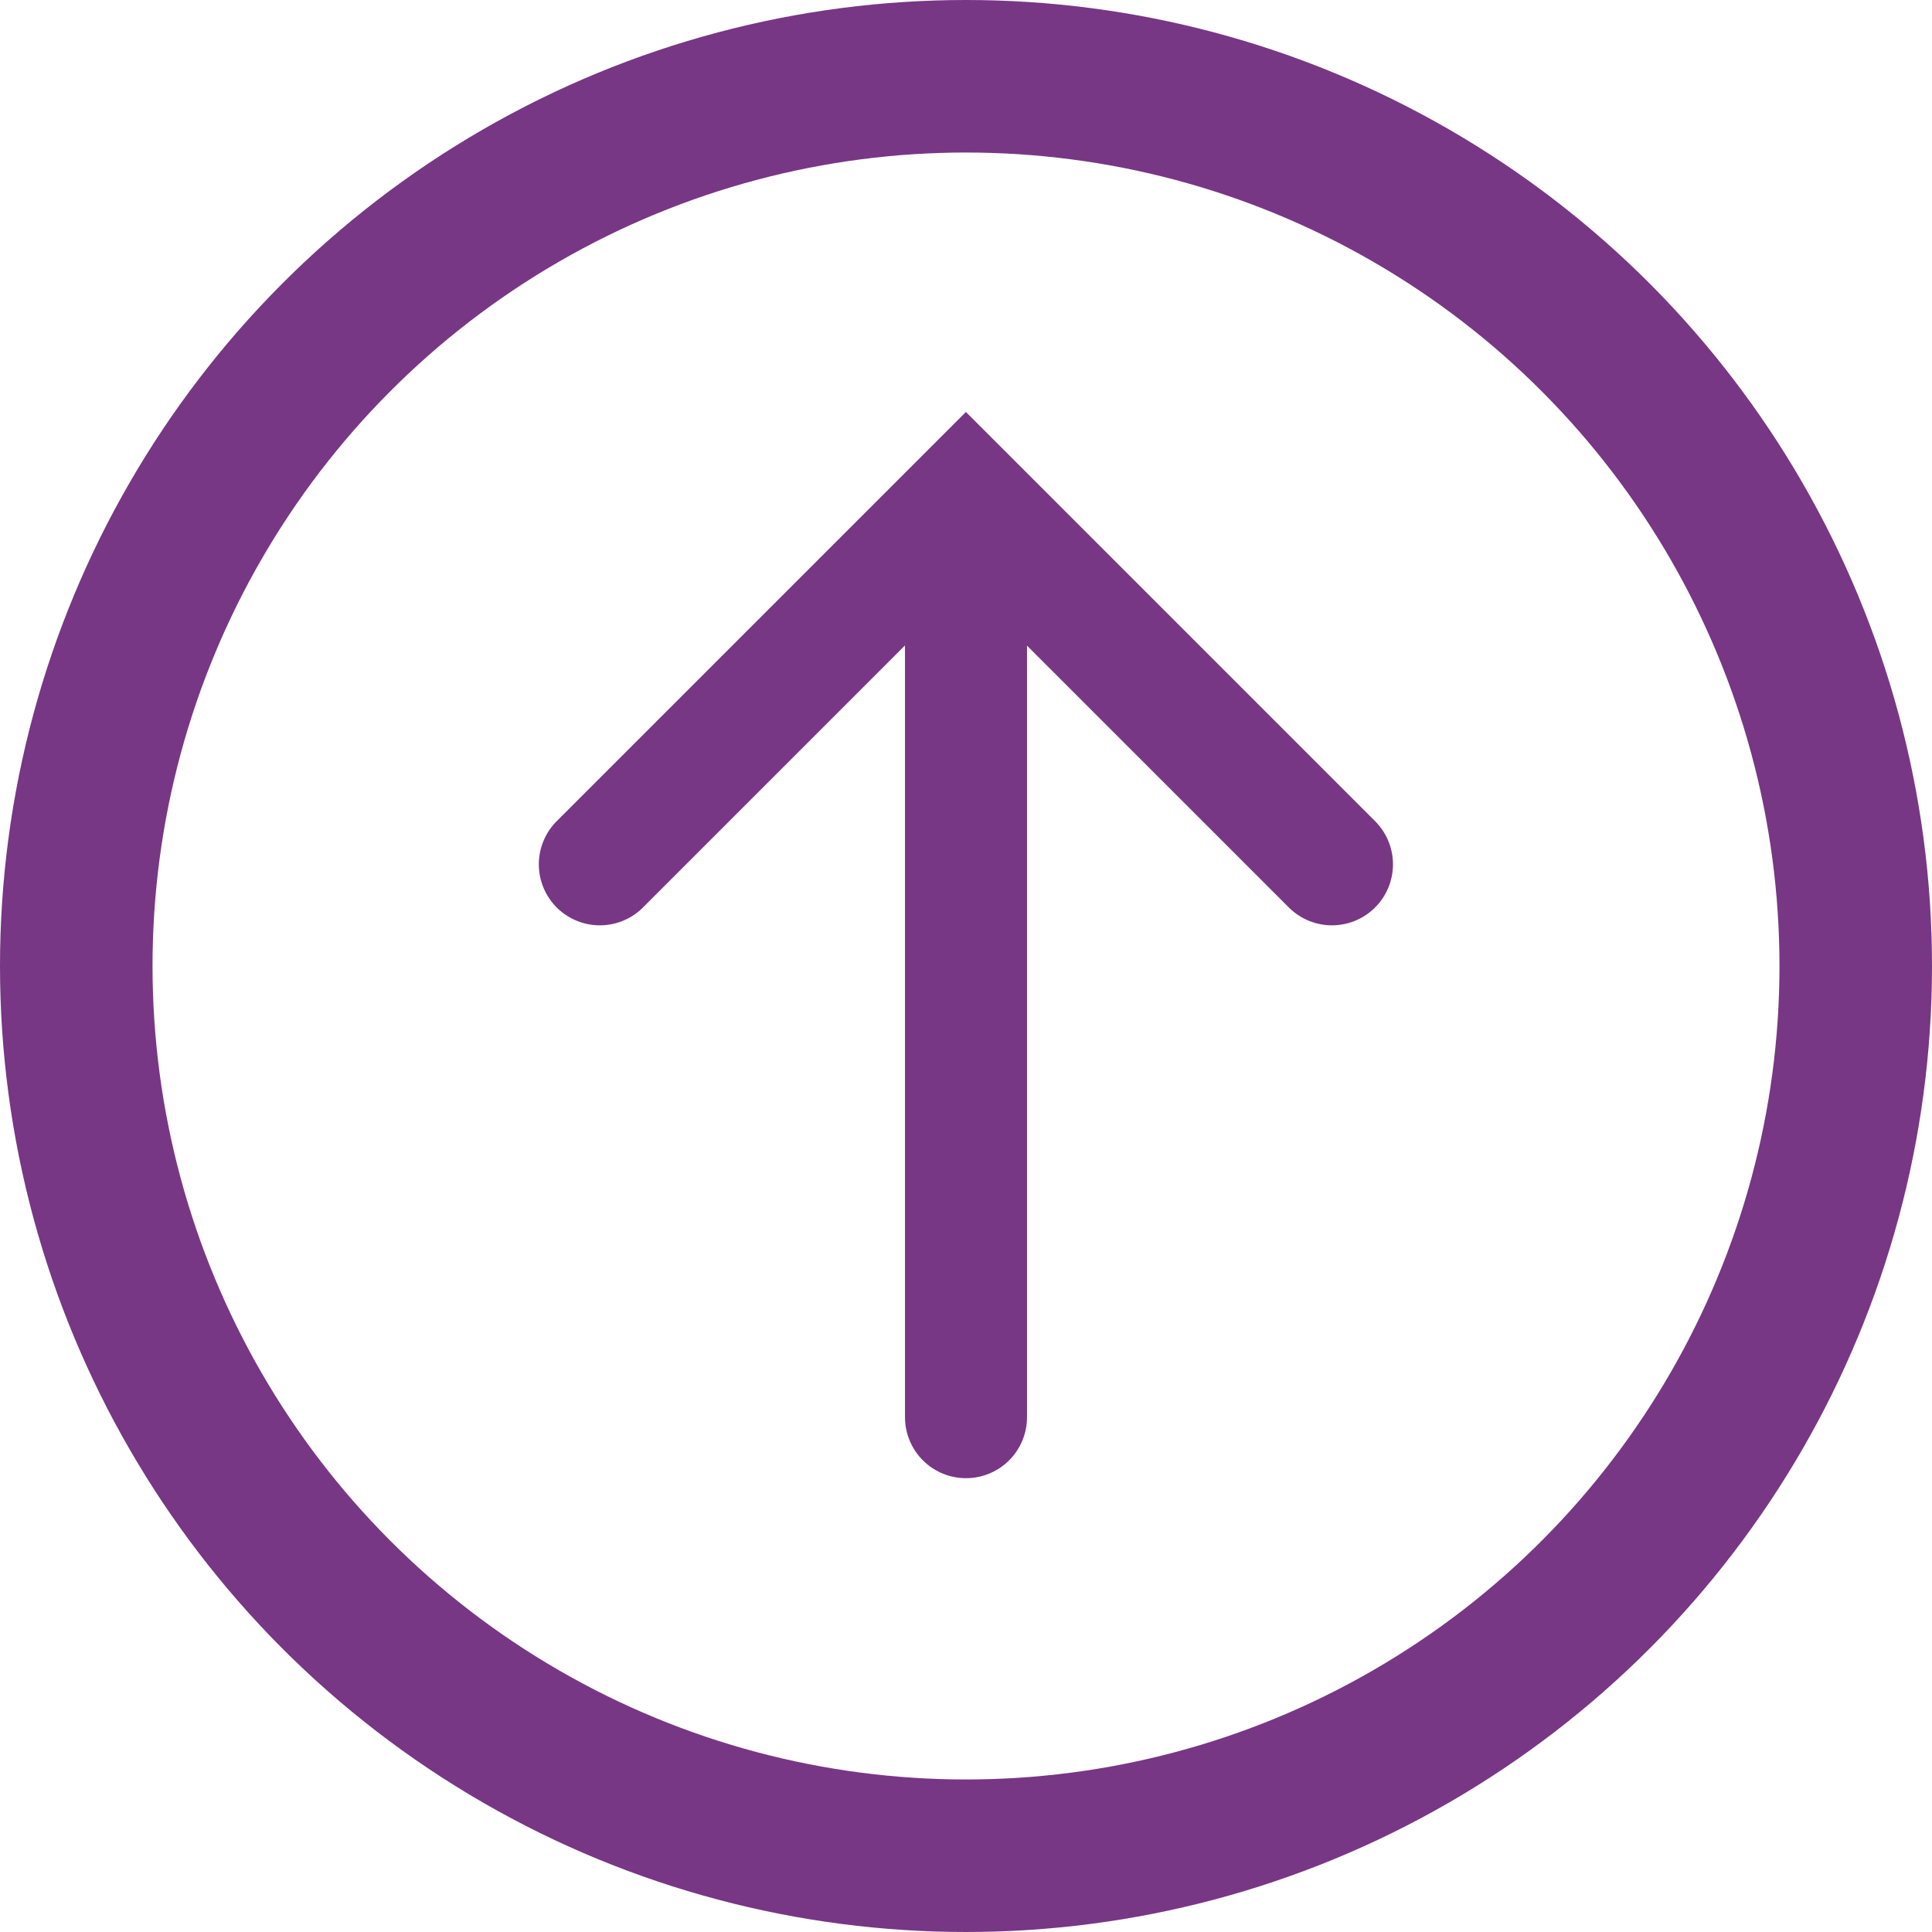<svg xmlns="http://www.w3.org/2000/svg" width="19" height="19" viewBox="0 0 19 19">
  <g id="up" transform="translate(-45 -125)">
    <g id="Ellipse_1" data-name="Ellipse 1" transform="translate(45 125)" fill="none" stroke="#773784" stroke-width="1.5">
      <circle cx="9.5" cy="9.5" r="9.5" stroke="none"/>
      <circle cx="9.5" cy="9.5" r="8.75" fill="none"/>
    </g>
    <g id="Group_8" data-name="Group 8">
      <path id="Path_3" data-name="Path 3" d="M51.6,133.5l3.6-3.6,3.6,3.6" transform="translate(-0.701)" fill="none" stroke="#773784" stroke-linecap="round" stroke-width="1.2"/>
      <path id="Path_4" data-name="Path 4" d="M54.5,130.356v8.581" fill="none" stroke="#773784" stroke-linecap="round" stroke-width="1.2"/>
    </g>
  </g>
</svg>
